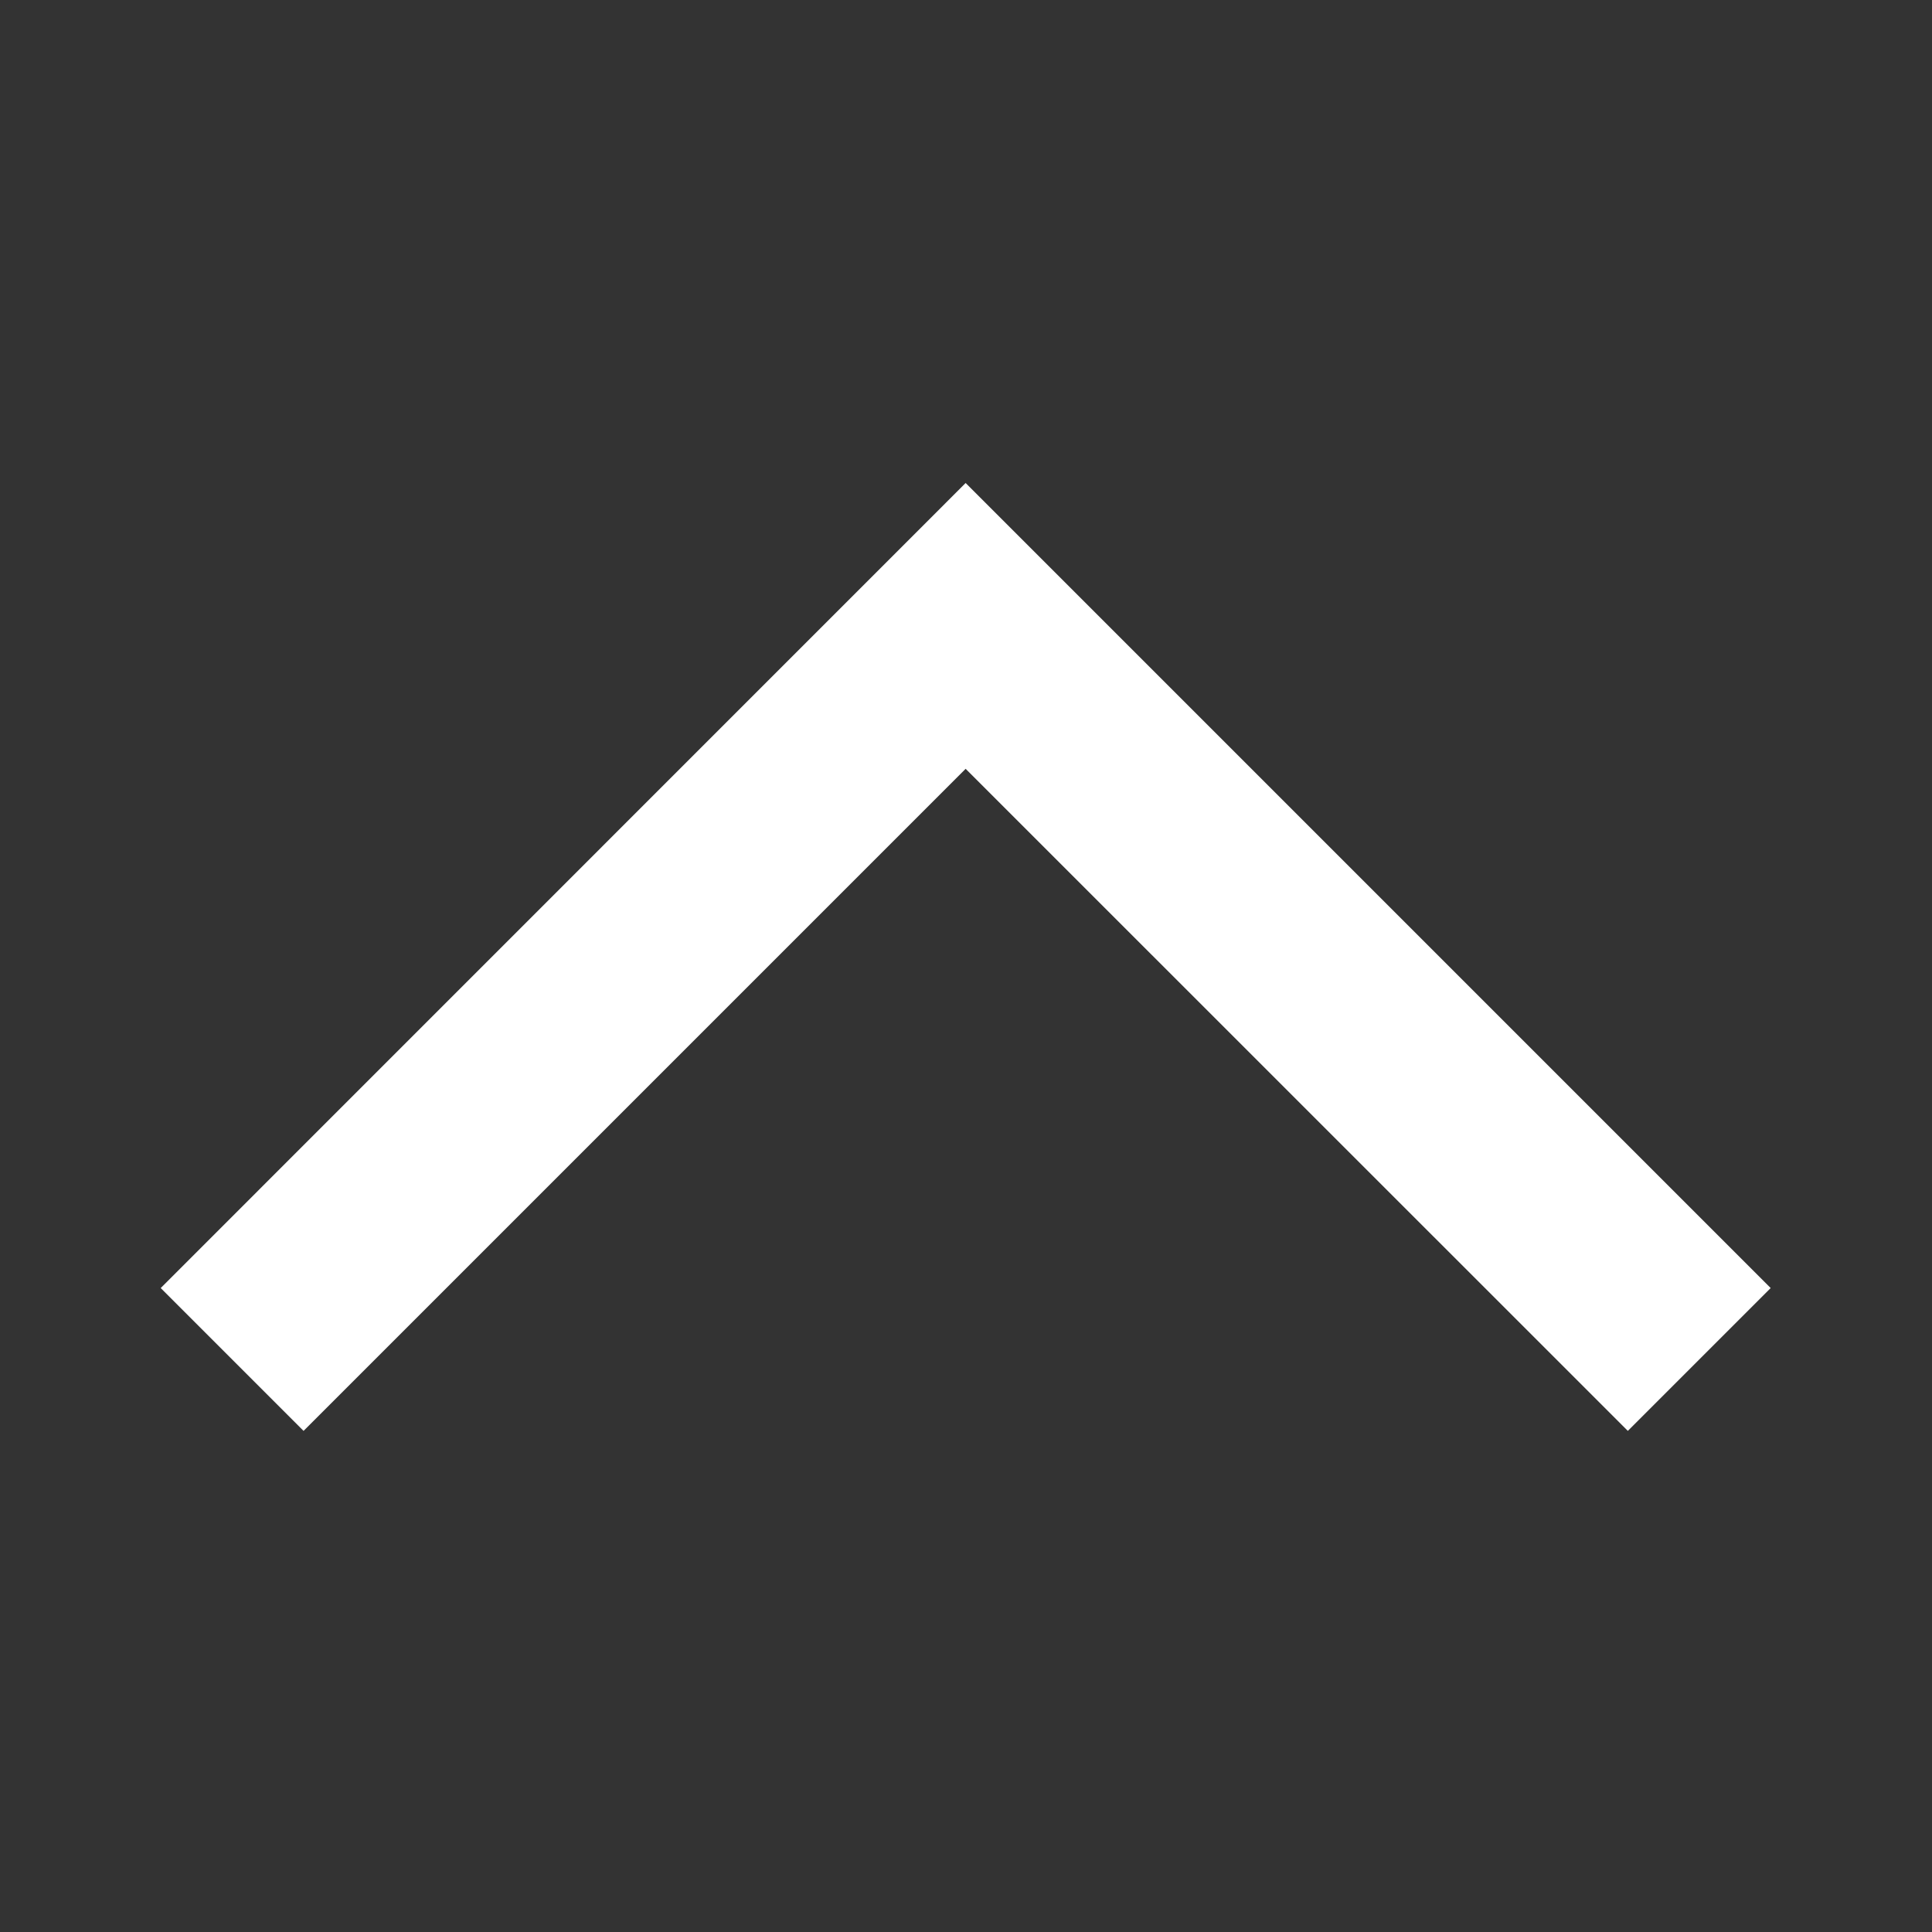 <svg width="16" height="16" viewBox="0 0 16 16" fill="none" xmlns="http://www.w3.org/2000/svg">
<rect x="0" y="0" width="16" height="16" fill="#333333" stroke="none"/>
<path d="M1.331 10.667L7.997 4L14.664 10.667L13.481 11.85L7.997 6.367L2.514 11.85L1.331 10.667Z" fill="white"/>
</svg>
